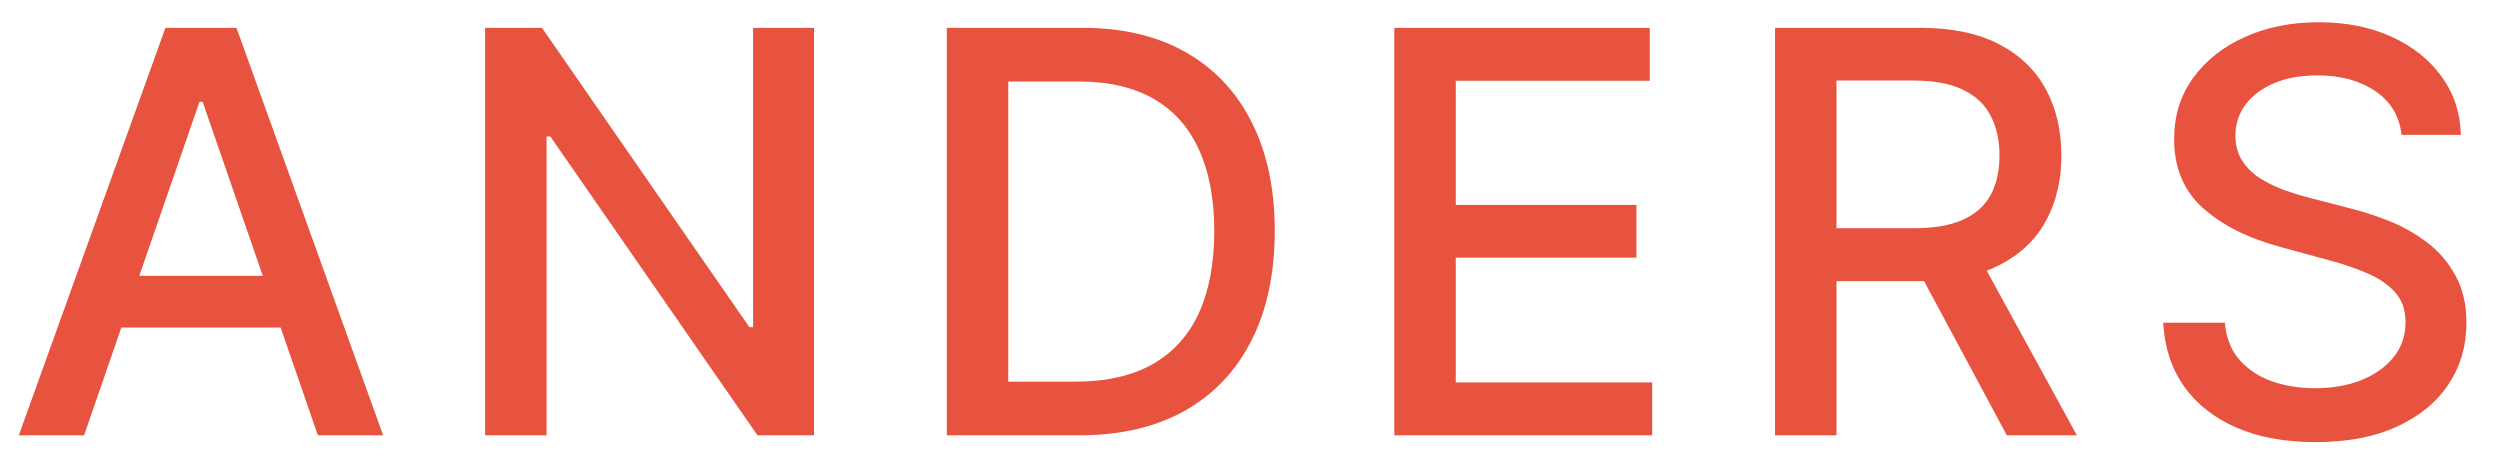 <svg width="58" height="11" viewBox="0 0 58 11" fill="none" xmlns="http://www.w3.org/2000/svg">
<path d="M1.95 10.1H0.436L3.838 0.646H5.486L8.889 10.1H7.375L4.702 2.363H4.628L1.95 10.1ZM2.204 6.398H7.116V7.598H2.204V6.398ZM18.885 0.646V10.1H17.574L12.768 3.166H12.681V10.1H11.254V0.646H12.574L17.385 7.589H17.472V0.646H18.885ZM25.027 10.1H21.966V0.646H25.124C26.05 0.646 26.846 0.835 27.51 1.213C28.175 1.589 28.684 2.129 29.038 2.834C29.395 3.535 29.574 4.377 29.574 5.359C29.574 6.344 29.394 7.19 29.034 7.898C28.677 8.606 28.16 9.151 27.483 9.532C26.806 9.911 25.987 10.1 25.027 10.1ZM23.392 8.854H24.948C25.668 8.854 26.267 8.718 26.744 8.447C27.221 8.173 27.578 7.778 27.815 7.261C28.052 6.741 28.171 6.107 28.171 5.359C28.171 4.617 28.052 3.988 27.815 3.471C27.581 2.954 27.232 2.561 26.767 2.294C26.302 2.026 25.725 1.892 25.036 1.892H23.392V8.854ZM32.348 10.1V0.646H38.275V1.874H33.774V4.754H37.966V5.978H33.774V8.872H38.331V10.1H32.348ZM41.181 10.1V0.646H44.551C45.283 0.646 45.891 0.772 46.374 1.024C46.861 1.276 47.224 1.626 47.464 2.072C47.704 2.515 47.824 3.028 47.824 3.609C47.824 4.188 47.702 4.697 47.459 5.137C47.219 5.574 46.856 5.914 46.37 6.158C45.886 6.401 45.279 6.522 44.546 6.522H41.993V5.294H44.417C44.879 5.294 45.254 5.228 45.543 5.096C45.836 4.963 46.05 4.771 46.185 4.519C46.321 4.266 46.388 3.963 46.388 3.609C46.388 3.252 46.319 2.943 46.18 2.681C46.045 2.42 45.831 2.22 45.539 2.081C45.249 1.94 44.869 1.869 44.398 1.869H42.607V10.1H41.181ZM45.848 5.834L48.184 10.1H46.559L44.269 5.834H45.848ZM55.716 3.129C55.667 2.692 55.464 2.354 55.107 2.114C54.75 1.87 54.301 1.749 53.759 1.749C53.371 1.749 53.036 1.81 52.752 1.934C52.469 2.054 52.249 2.22 52.092 2.432C51.938 2.641 51.862 2.88 51.862 3.148C51.862 3.372 51.914 3.566 52.019 3.729C52.126 3.892 52.266 4.029 52.439 4.14C52.614 4.248 52.802 4.339 53.002 4.413C53.202 4.483 53.394 4.542 53.579 4.588L54.502 4.828C54.804 4.902 55.113 5.002 55.43 5.128C55.747 5.254 56.041 5.421 56.312 5.627C56.583 5.833 56.801 6.088 56.967 6.393C57.137 6.698 57.221 7.062 57.221 7.487C57.221 8.023 57.083 8.498 56.806 8.914C56.532 9.329 56.133 9.657 55.61 9.897C55.09 10.137 54.461 10.257 53.722 10.257C53.014 10.257 52.402 10.145 51.885 9.92C51.368 9.695 50.963 9.377 50.67 8.964C50.378 8.549 50.217 8.057 50.186 7.487H51.617C51.645 7.829 51.755 8.113 51.949 8.341C52.146 8.566 52.397 8.734 52.702 8.844C53.01 8.952 53.346 9.006 53.713 9.006C54.116 9.006 54.474 8.943 54.788 8.817C55.105 8.687 55.355 8.509 55.536 8.281C55.718 8.05 55.809 7.781 55.809 7.473C55.809 7.193 55.729 6.964 55.569 6.785C55.412 6.607 55.198 6.459 54.927 6.342C54.659 6.225 54.356 6.122 54.017 6.033L52.9 5.728C52.143 5.522 51.543 5.219 51.1 4.819C50.66 4.419 50.44 3.889 50.44 3.231C50.44 2.686 50.587 2.211 50.883 1.804C51.178 1.398 51.578 1.083 52.083 0.858C52.588 0.63 53.157 0.516 53.791 0.516C54.431 0.516 54.996 0.629 55.486 0.853C55.978 1.078 56.366 1.387 56.649 1.781C56.932 2.172 57.08 2.621 57.092 3.129H55.716Z" fill="#E85340"/>
</svg>
